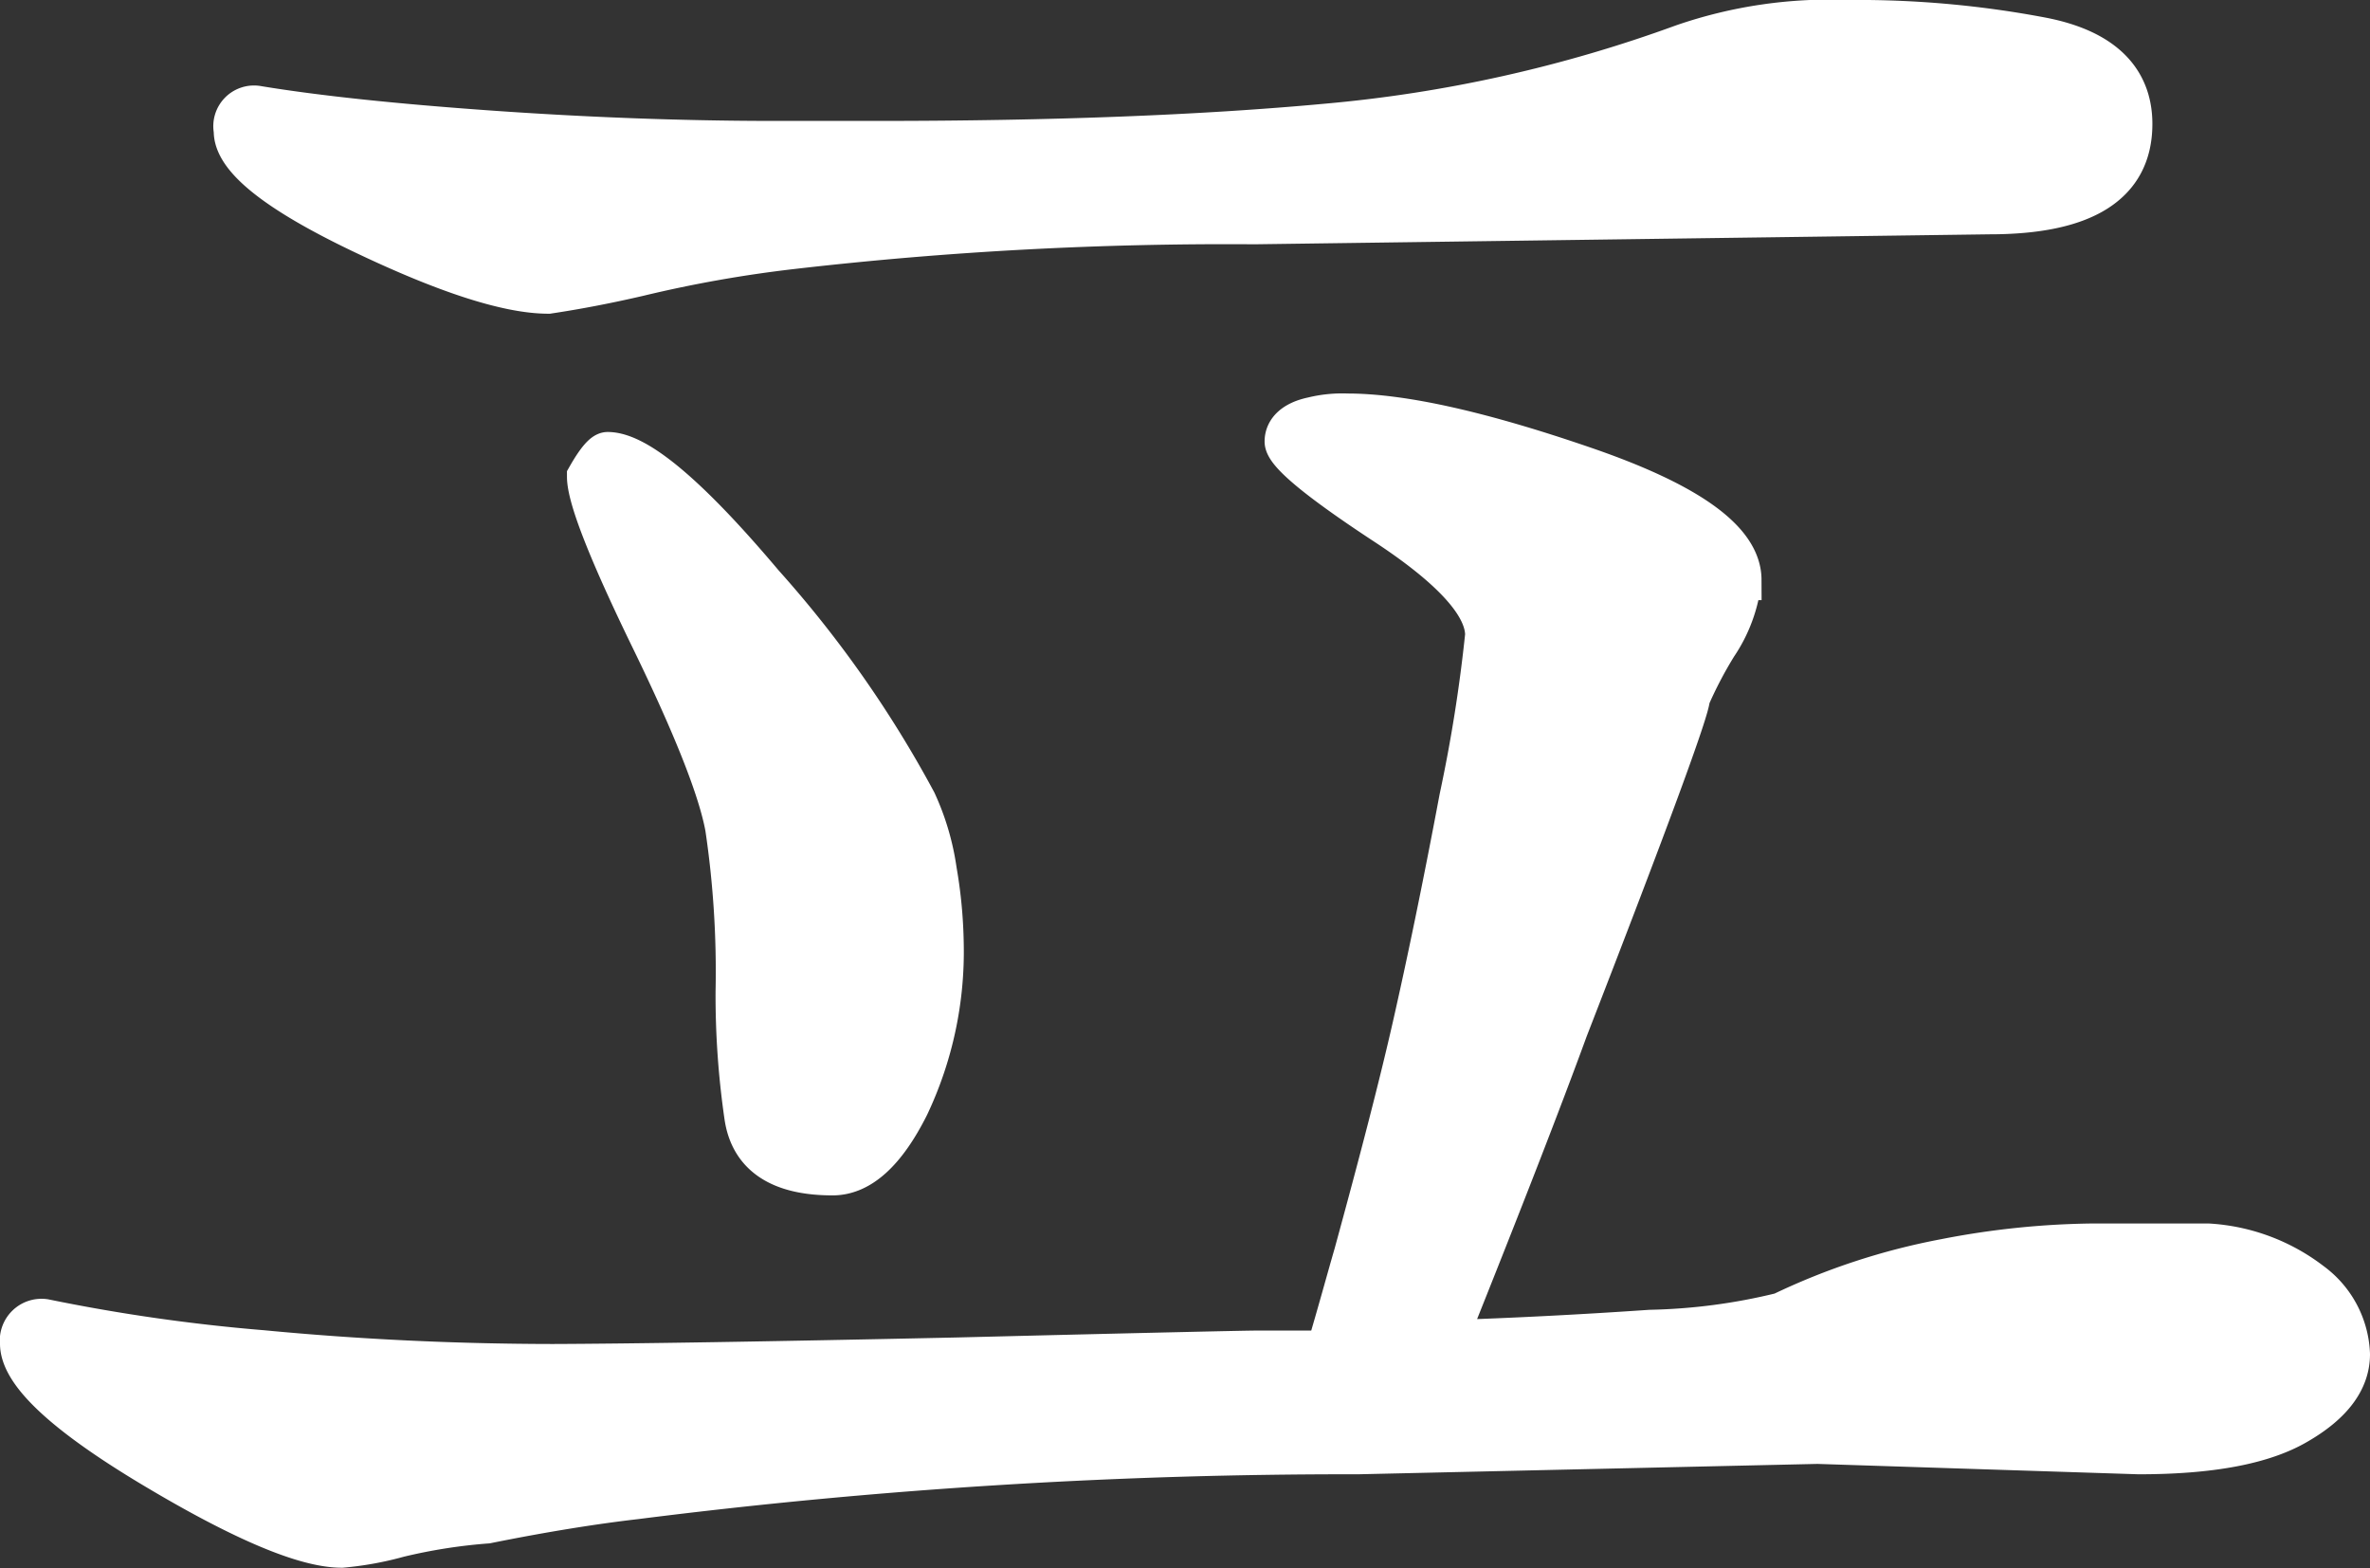 <svg xmlns="http://www.w3.org/2000/svg" viewBox="0 0 116.42 77.04"><rect x="0" y="0" width="116.42" height="77.04" fill="#333333" stroke="none"/><defs><style>.cls-1{fill:#fff;stroke:#fff;stroke-miterlimit:10;stroke-width:2px;}</style></defs><title>logo</title><g id="레이어_2" data-name="레이어 2"><g id="레이어_1-2" data-name="레이어 1"><path class="cls-1" d="M108.46,61.1A9.22,9.22,0,0,1,113.55,63a4.58,4.58,0,0,1,1.87,3.52q0,1.94-2.55,3.42c-1.69,1-4.3,1.48-7.81,1.48l-15.78-.51-22.58.51a278,278,0,0,0-35.48,2.21c-2,.23-4.47.62-7.3,1.19a27.12,27.12,0,0,0-4.33.68,15.64,15.64,0,0,1-2.8.51q-2.71,0-9.25-3.91T1,66a1.05,1.05,0,0,1,1.19-1.19,89.92,89.92,0,0,0,10.69,1.53q7,.67,14.26.68Q33.08,67,47,66.7c9.27-.23,14.2-.34,14.76-.34h3.4c.57-1.92,1-3.51,1.36-4.75,1.24-4.53,2.21-8.26,2.88-11.21s1.45-6.68,2.3-11.2a75.64,75.64,0,0,0,1.27-8q0-2.2-4.92-5.43t-4.93-4.08c0-.56.45-1,1.36-1.19a6.11,6.11,0,0,1,1.7-.17q4.08,0,11.71,2.63t7.64,5.52a7.14,7.14,0,0,1-1.19,3.23A20.39,20.39,0,0,0,83,34.27q0,.85-6,16.3-1.86,5.1-5.94,15.28,4.92-.16,10-.51a29.42,29.42,0,0,0,6.45-.85,32.33,32.33,0,0,1,8-2.63,39.9,39.9,0,0,1,7.3-.76ZM100.31,1.85c2.94.57,4.42,2,4.42,4.24,0,2.95-2.33,4.42-7,4.42L61.61,11A186,186,0,0,0,39,12.21a63.21,63.21,0,0,0-7.64,1.35c-1.47.34-2.95.63-4.42.85q-3,0-9.25-3t-6.19-5a1,1,0,0,1,1.18-1.19Q17,5.93,24.09,6.43t13.75.51H43.1q12.9,0,22.07-.85a68.62,68.62,0,0,0,17.49-3.9A22.1,22.1,0,0,1,90.8,1,48.37,48.37,0,0,1,100.31,1.85ZM45,39.37a12.16,12.16,0,0,1,1,3.39,22.86,22.86,0,0,1,.34,3.57,17.7,17.7,0,0,1-1.7,8q-1.7,3.39-3.74,3.39-3.9,0-4.32-2.88a41.21,41.21,0,0,1-.43-6.12,48.15,48.15,0,0,0-.51-8.06q-.51-2.8-3.65-9.25t-3.14-8c.45-.79.79-1.19,1-1.19q2.2,0,7.64,6.45A55.15,55.15,0,0,1,45,39.37Z"/></g></g></svg>